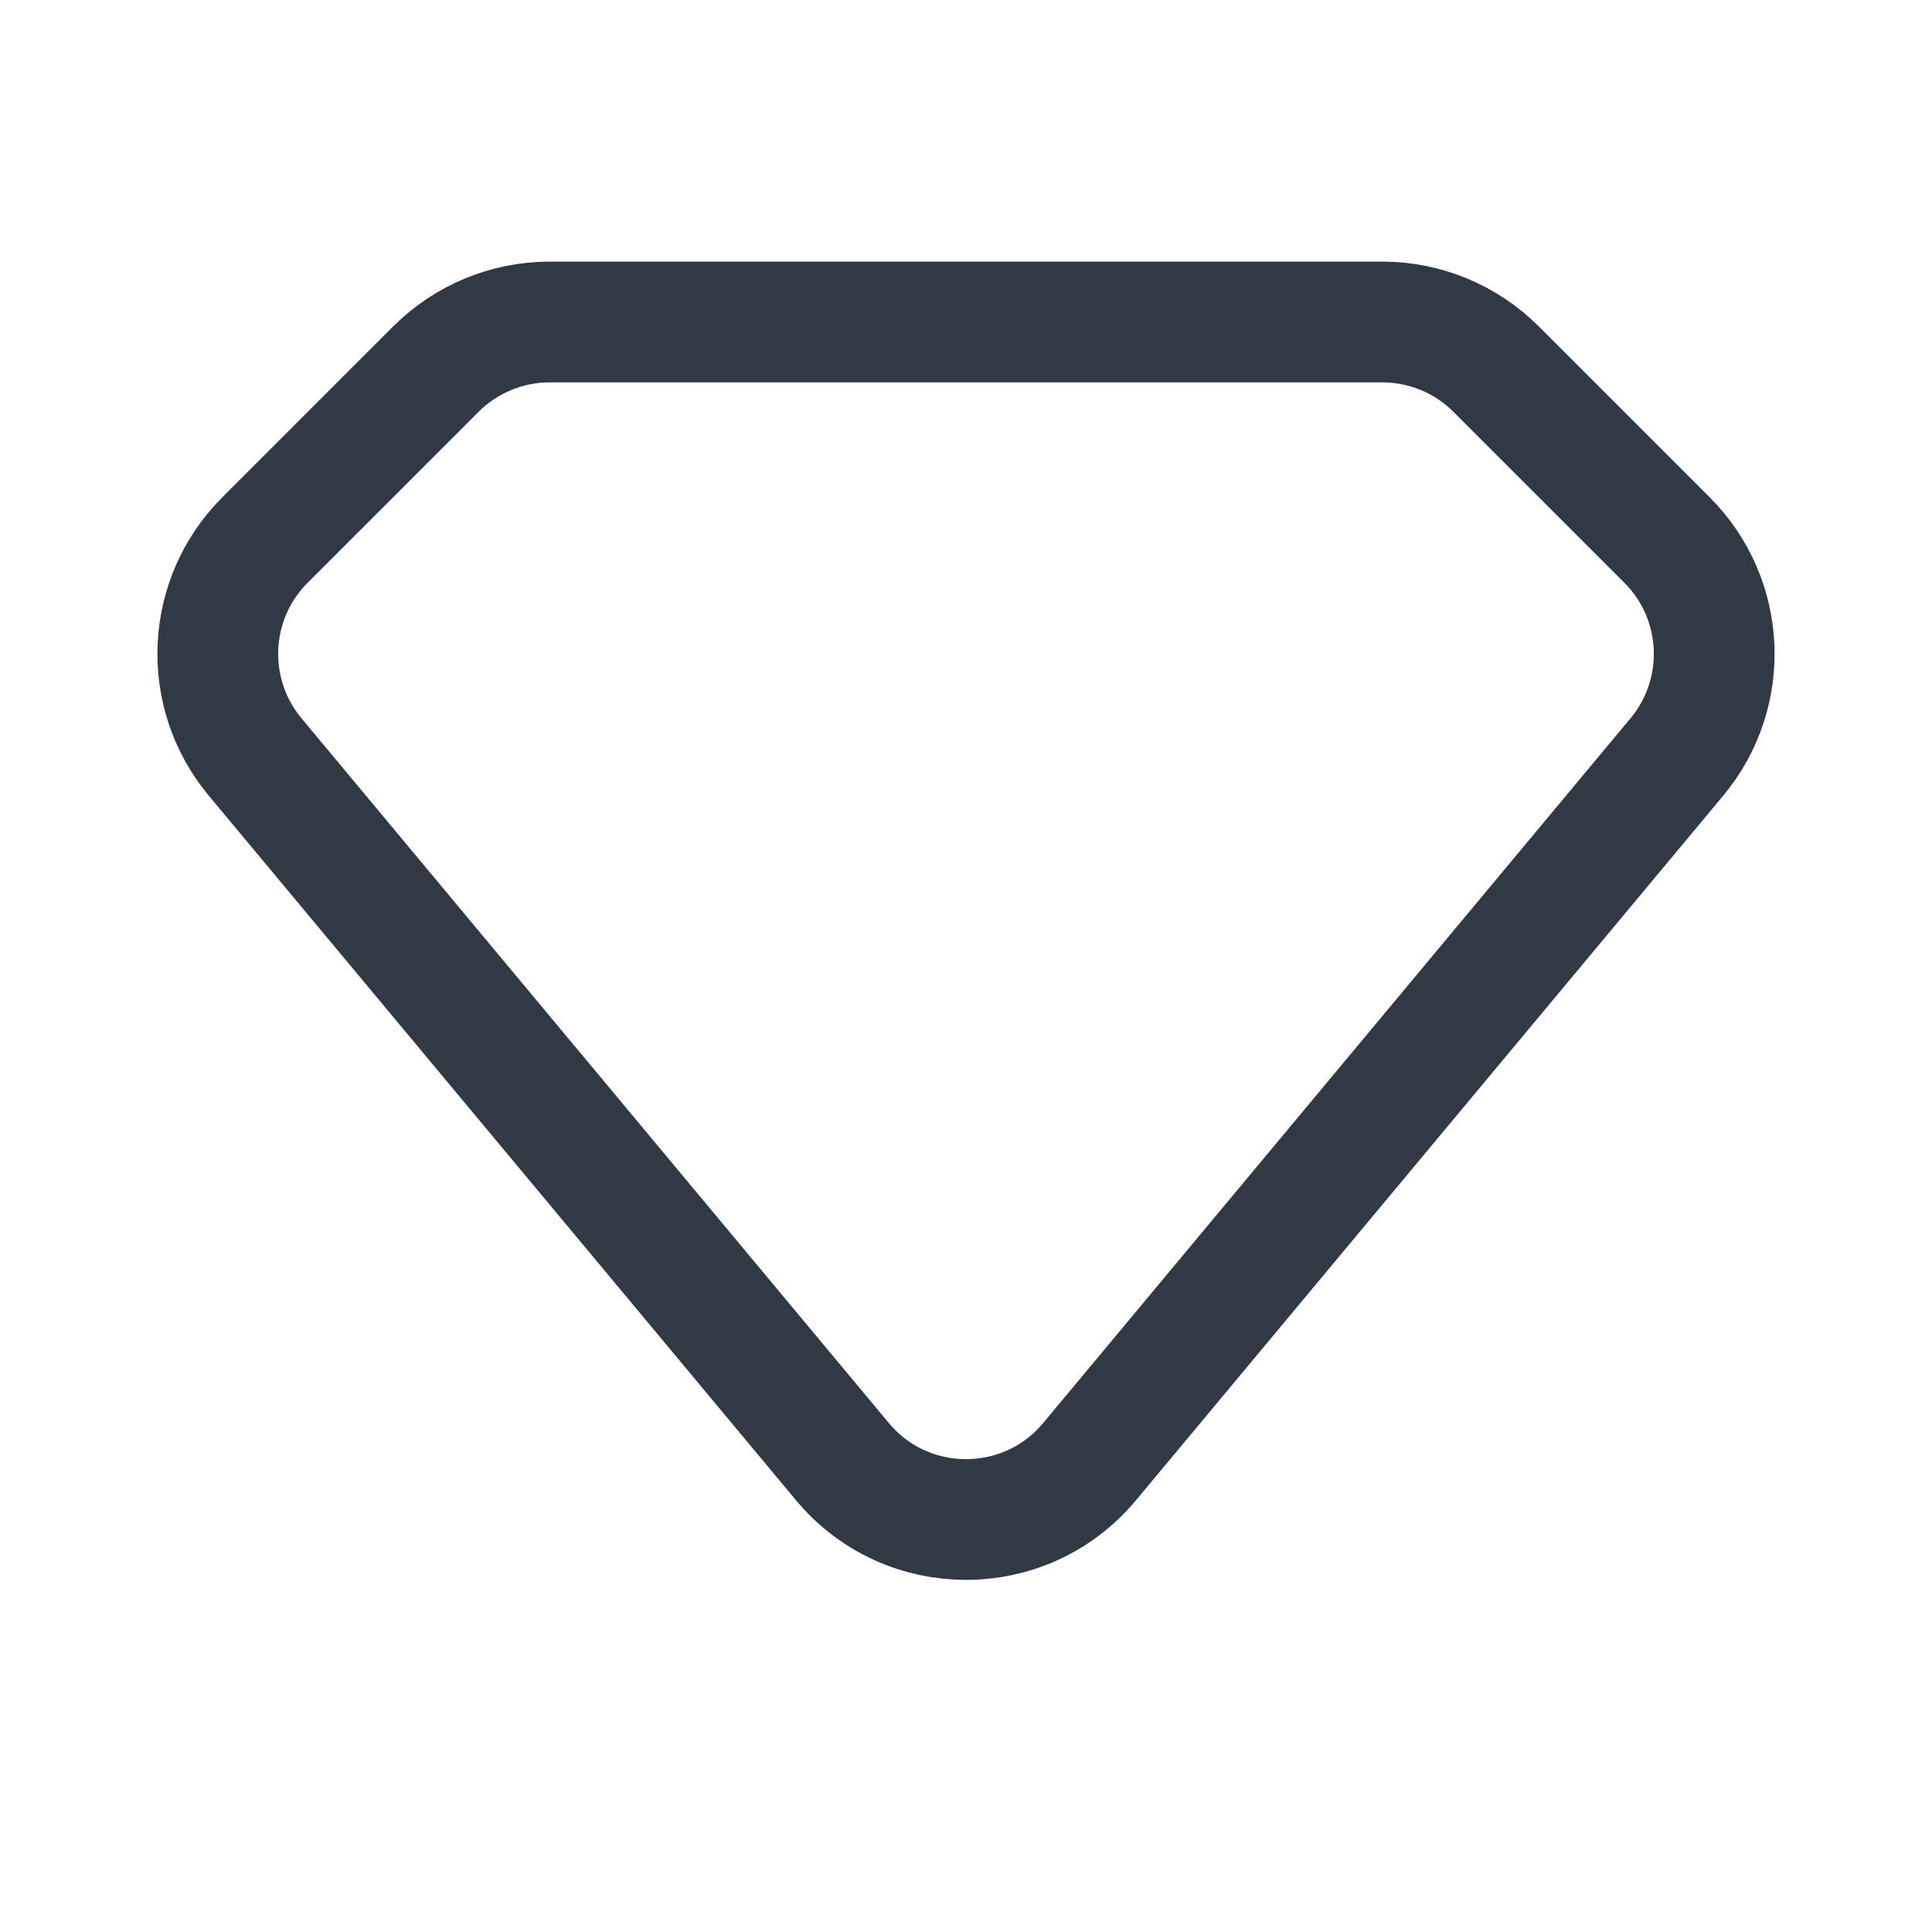 <svg width="24" height="24" viewBox="0 0 24 24" fill="none" xmlns="http://www.w3.org/2000/svg">
<path d="M3.291 6.709L5.414 4.586C5.789 4.211 6.298 4 6.828 4H17.172C17.702 4 18.211 4.211 18.586 4.586L20.709 6.709C21.44 7.44 21.493 8.608 20.831 9.403L13.536 18.156C12.737 19.116 11.263 19.116 10.464 18.156L3.169 9.403C2.507 8.608 2.56 7.44 3.291 6.709Z" stroke="#313944" stroke-width="1.5" stroke-miterlimit="10" stroke-linecap="round" stroke-linejoin="round"/>
</svg>
